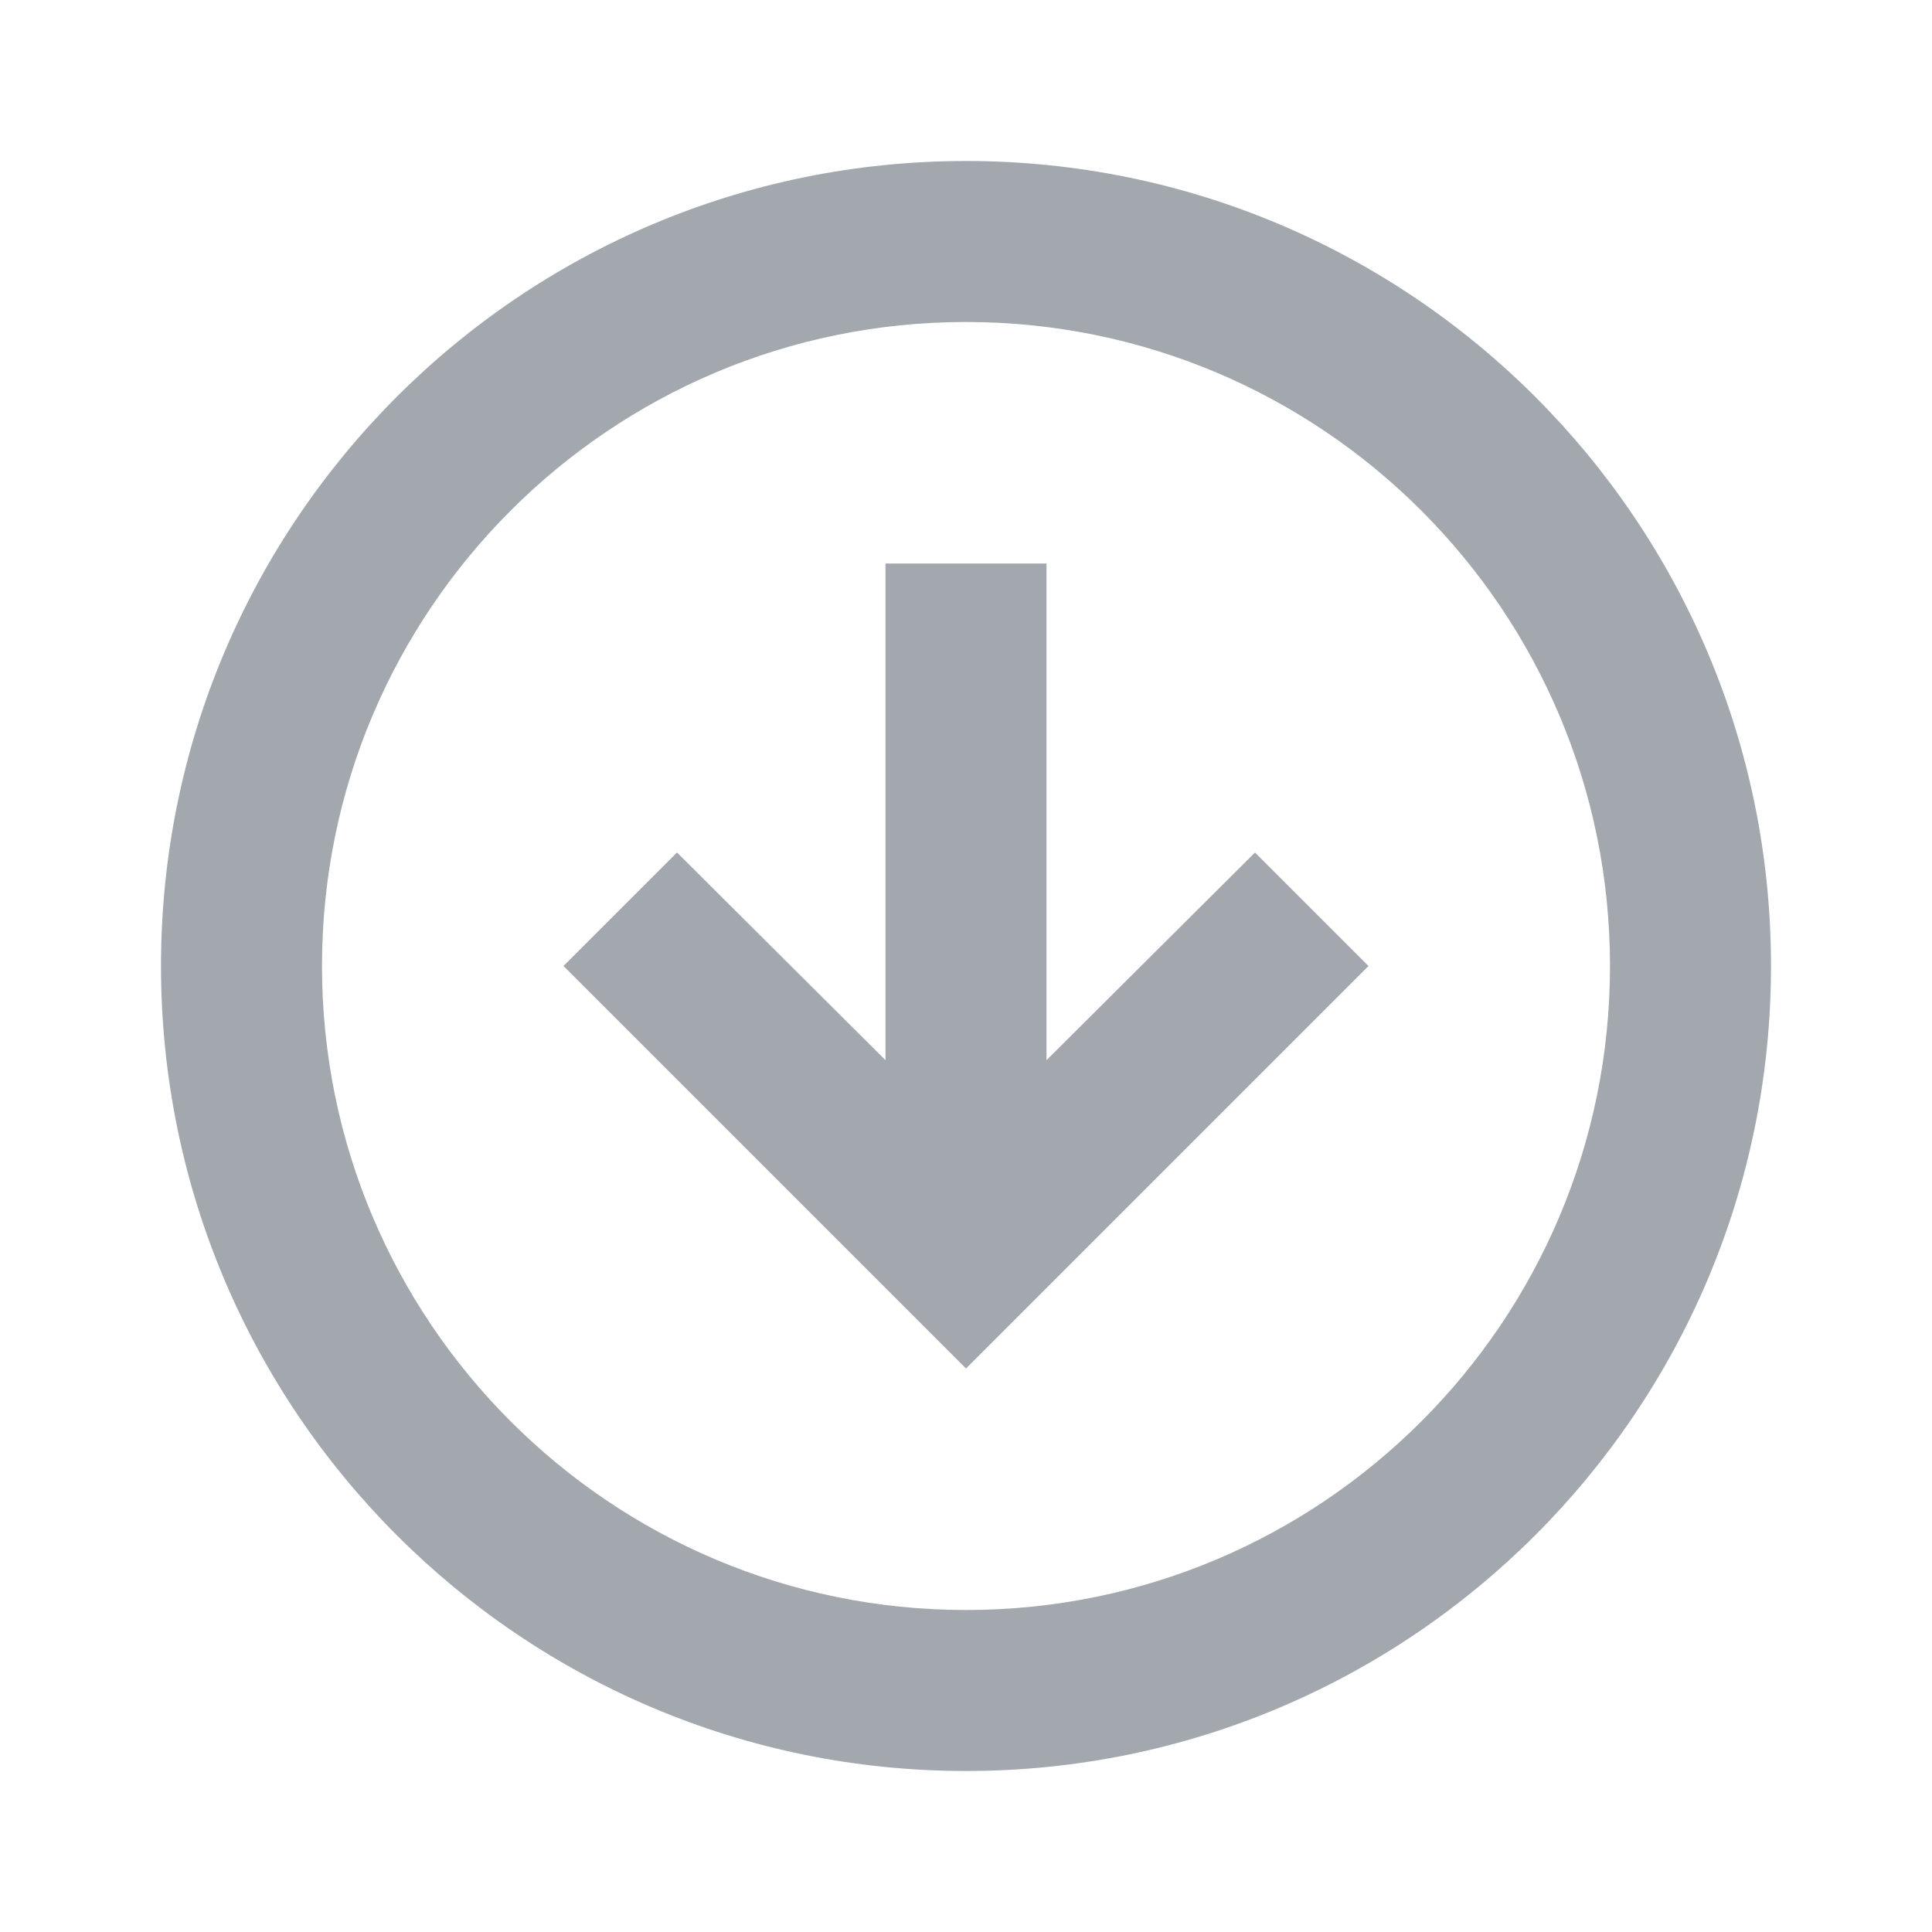 <svg viewBox="0 0 24 24" fill="none" xmlns="http://www.w3.org/2000/svg">
    <path d="M11 13.17V7H13V13.17L15.59 10.59L17 12L12 17L7 12L8.41 10.59L11 13.17Z" fill="#A3A8AF"/>
    <path fill-rule="evenodd" clip-rule="evenodd"
          d="M12 2C17.523 2 22 6.477 22 12C22 17.523 17.523 22 12 22C6.477 22 2 17.523 2 12C2 6.477 6.477 2 12 2ZM12 4C16.418 4 20 7.582 20 12C20 16.418 16.418 20 12 20C7.582 20 4 16.418 4 12C4 7.582 7.582 4 12 4Z"
          fill="#A3A8AF"/>
</svg>
